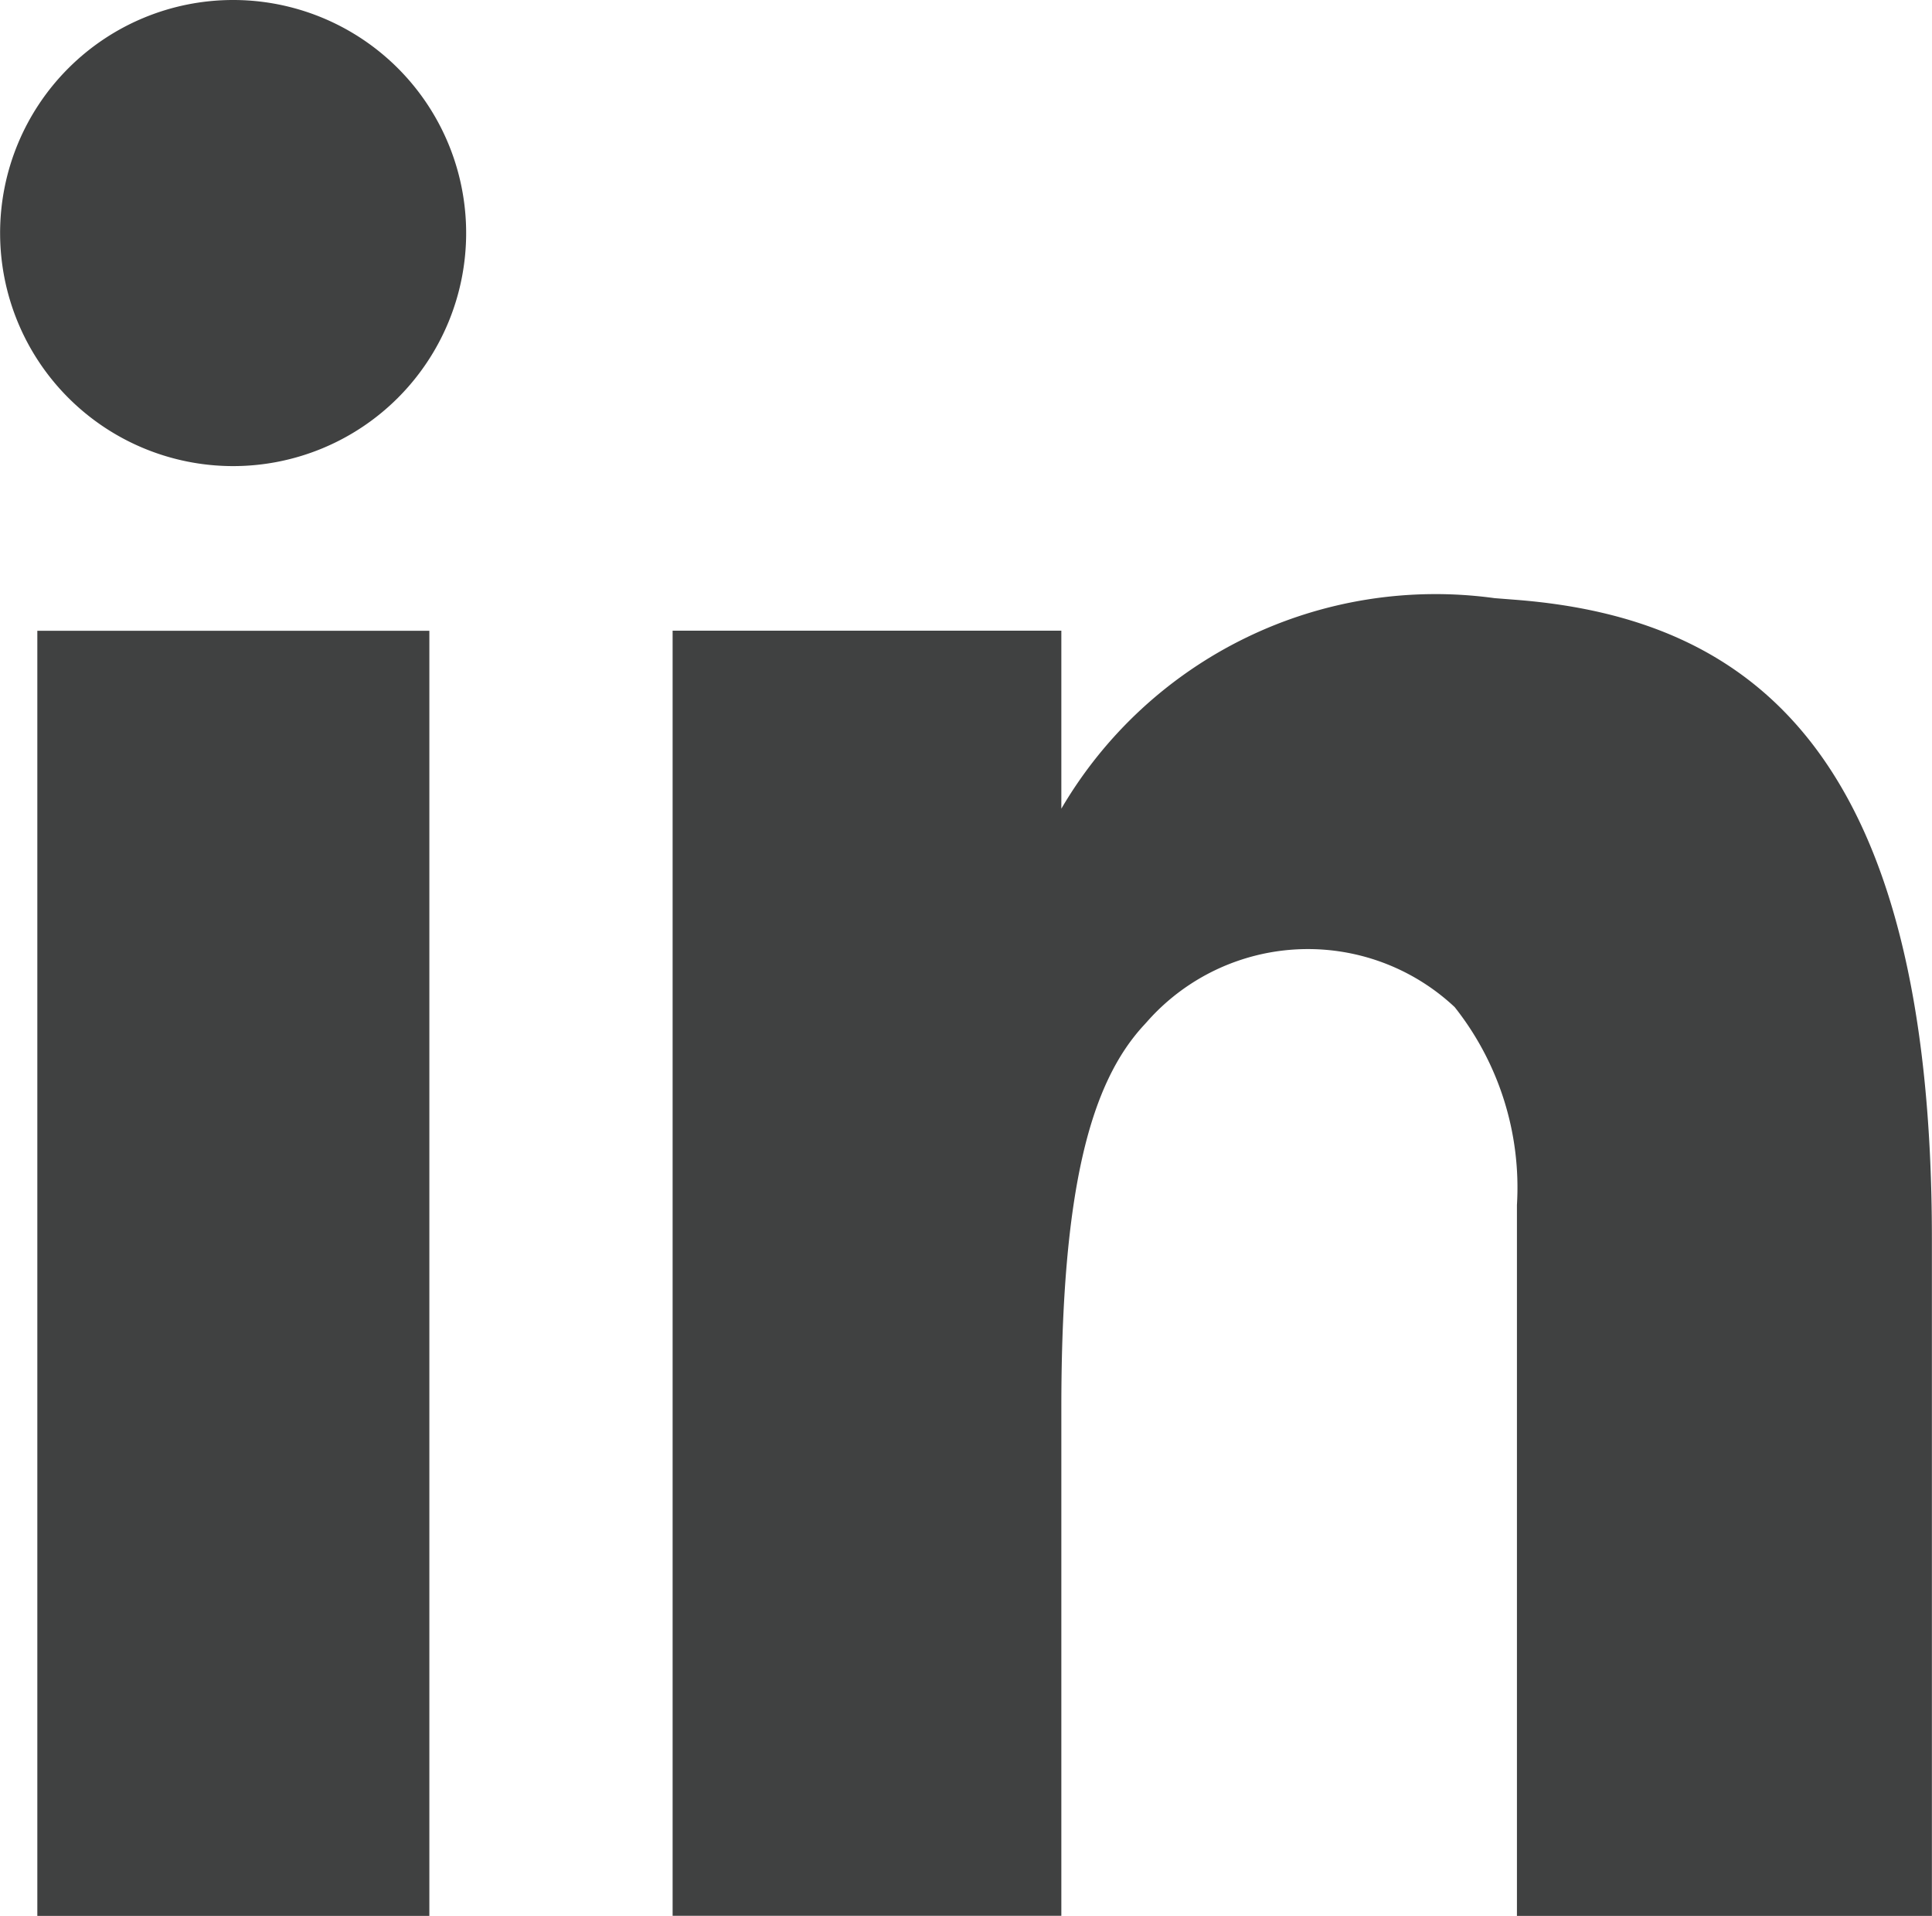 <svg id="Group_64" data-name="Group 64" xmlns="http://www.w3.org/2000/svg" xmlns:xlink="http://www.w3.org/1999/xlink" width="18.116" height="17.963" viewBox="0 0 18.116 17.963">
  <defs>
    <clipPath id="clip-path">
      <rect id="Rectangle_52" data-name="Rectangle 52" width="18.116" height="17.963" fill="#404141"/>
    </clipPath>
  </defs>
  <g id="Group_63" data-name="Group 63" clip-path="url(#clip-path)">
    <path id="Path_149" data-name="Path 149" d="M4.371,2.185A2.185,2.185,0,1,1,2.185,0,2.185,2.185,0,0,1,4.371,2.185" fill="#404141"/>
    <rect id="Rectangle_51" data-name="Rectangle 51" width="3.676" height="12.049" transform="translate(0.35 5.914)" fill="#404141"/>
    <path id="Path_150" data-name="Path 150" d="M69.884,60.714v-1.67H66.239V71.093h3.645V66.332c0-2.062.276-3.049.773-3.588l.029-.032a2.012,2.012,0,0,1,2.886-.139,2.724,2.724,0,0,1,.584,1.856v6.665h3.891V64.745c0-4.57-1.7-5.821-3.909-5.991l-.192-.015a4.065,4.065,0,0,0-4.062,1.974" transform="translate(-59.932 -53.131)" fill="#404141"/>
  </g>
</svg>
